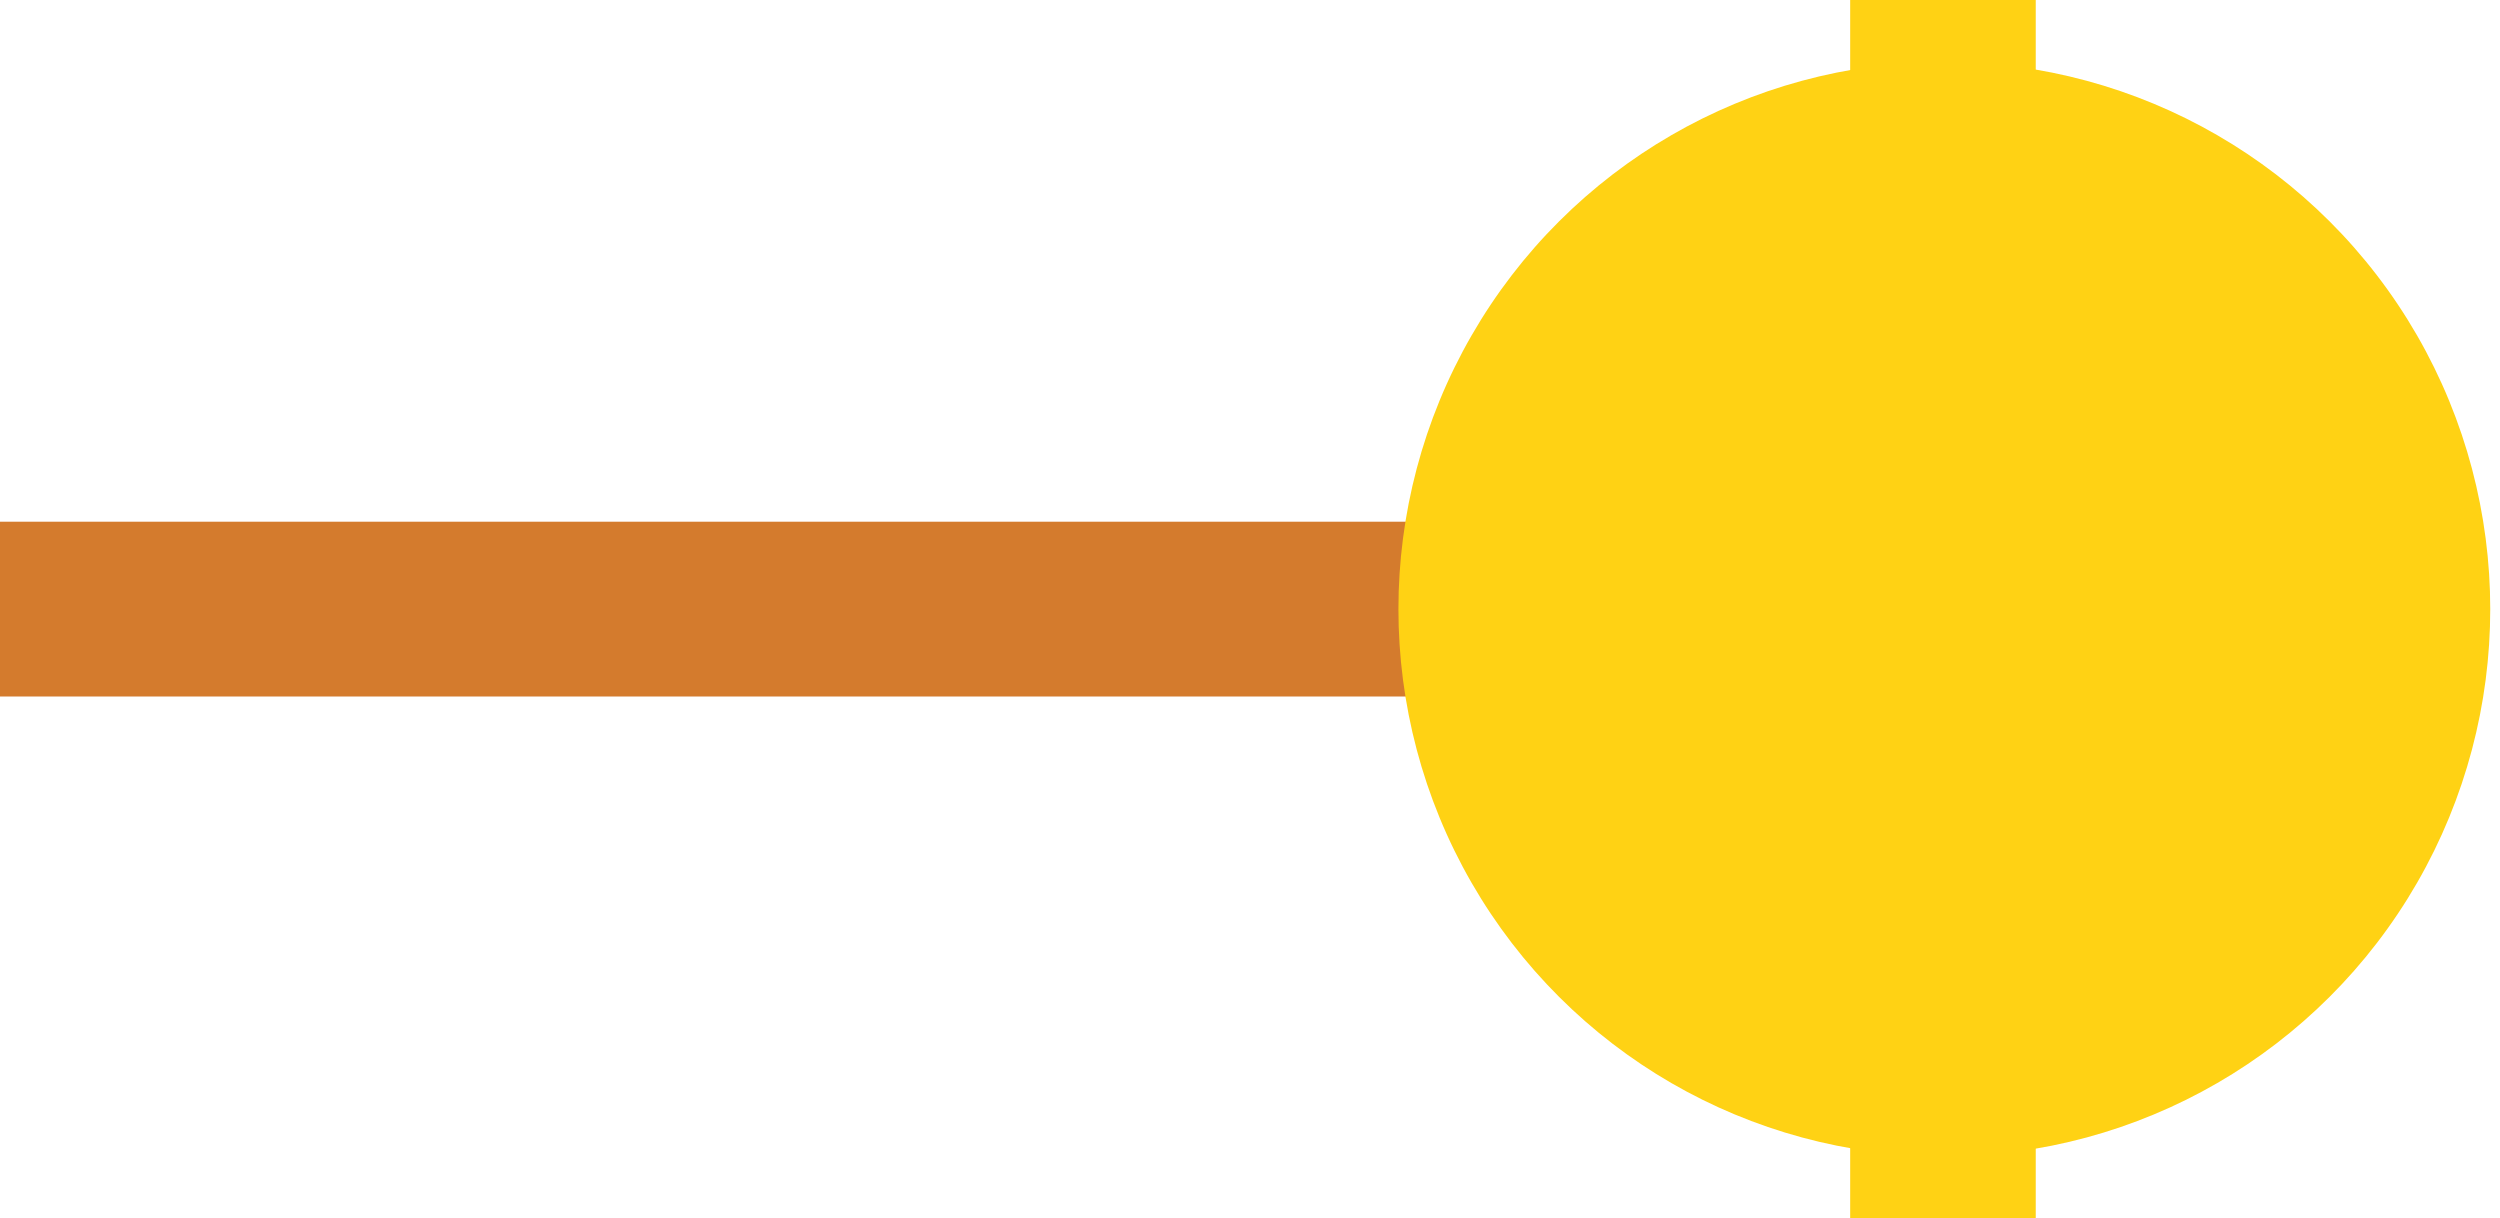 <svg width="236" height="115" viewBox="0 0 236 115" fill="none" xmlns="http://www.w3.org/2000/svg">
<rect width="16.501" height="141.402" transform="matrix(0 -1 -1 0 141.402 65.75)" fill="#D47B2D"/>
<ellipse rx="51.661" ry="51.534" transform="matrix(0 -1 -1 0 183.545 57.501)" fill="#FFD214"/>
<rect width="115" height="17.517" transform="matrix(0 -1 -1 0 192.174 115)" fill="#FFD214"/>
</svg>
